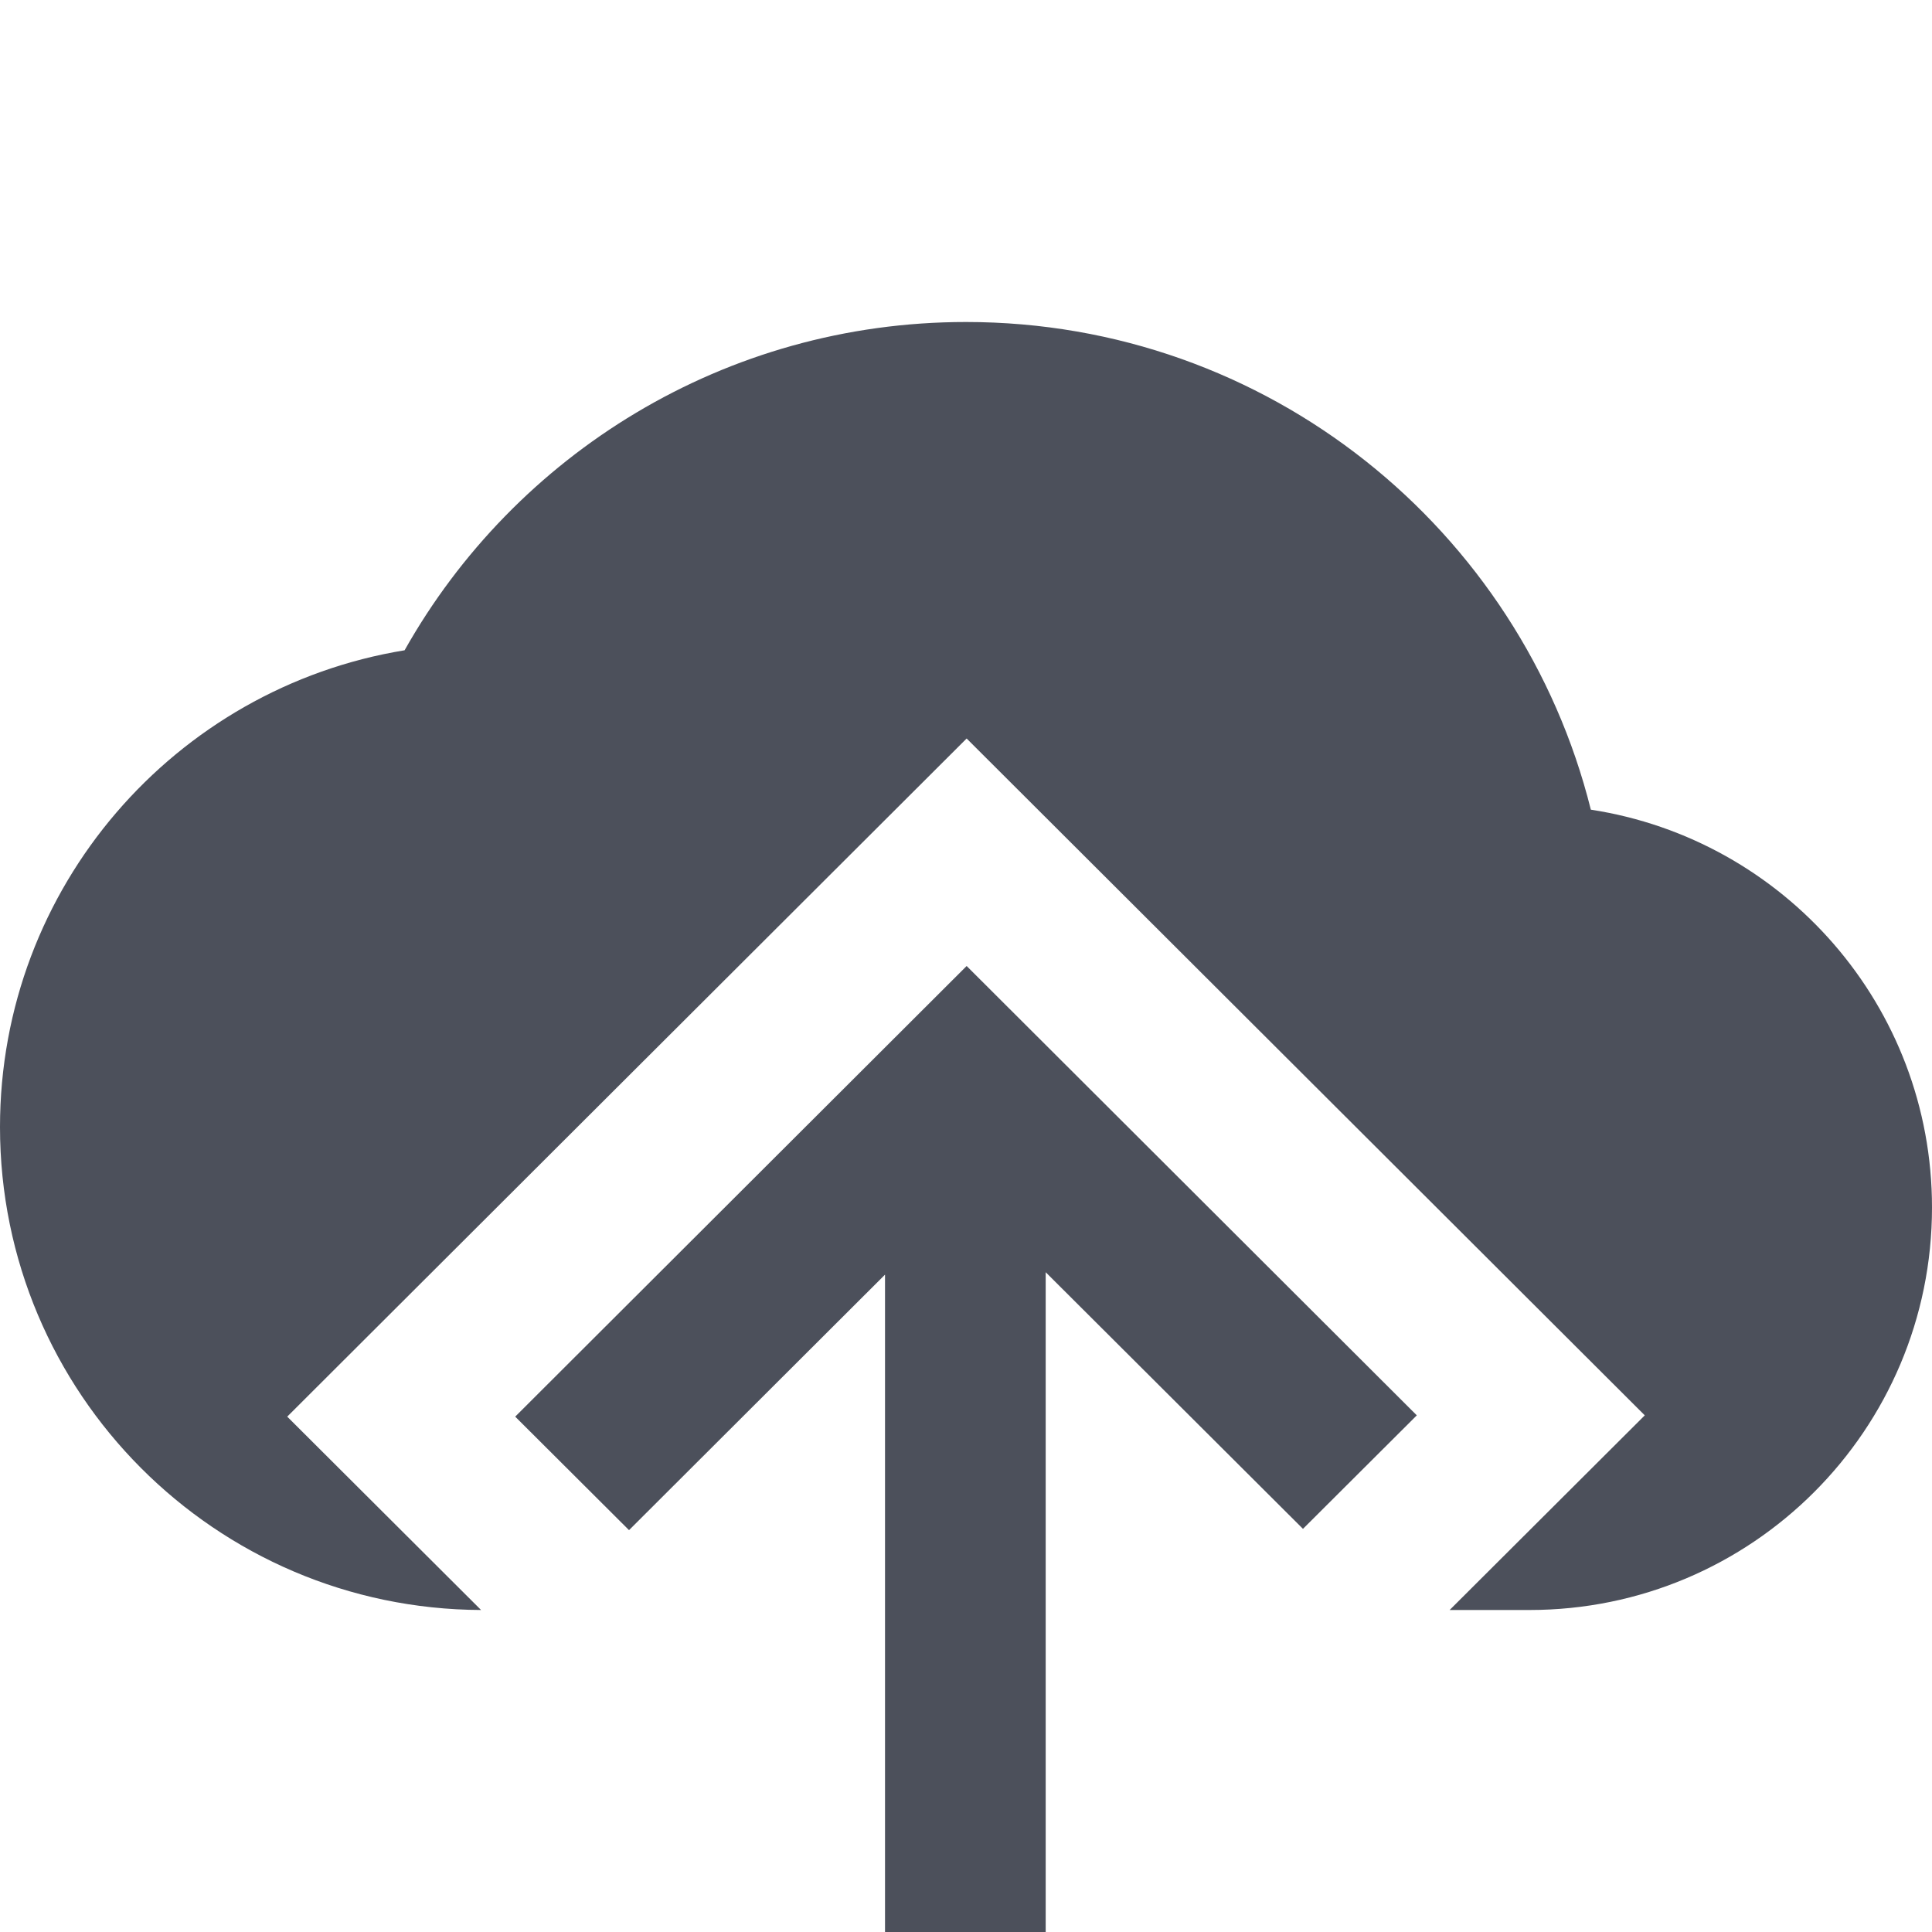 <svg width="12" height="12" viewBox="0 0 12 12" fill="none" xmlns="http://www.w3.org/2000/svg">
<path d="M6 2C7.874 2 9.447 3.289 9.881 5.029C11.081 5.213 12 6.249 12 7.5C12 8.881 10.881 10 9.5 10H9.004L10.216 8.791L6.004 4.587L1.784 8.799L2.988 10C1.337 9.993 0 8.653 0 7C0 5.509 1.088 4.272 2.513 4.039C3.198 2.822 4.503 2 6 2Z" fill="#4C505B"/>
<path d="M6.495 7.902L6.495 12H5.497L5.497 7.917L3.907 9.504L3.2 8.799L6.004 6L8.8 8.791L8.093 9.496L6.495 7.902Z" fill="#4C505B"/>
</svg>
